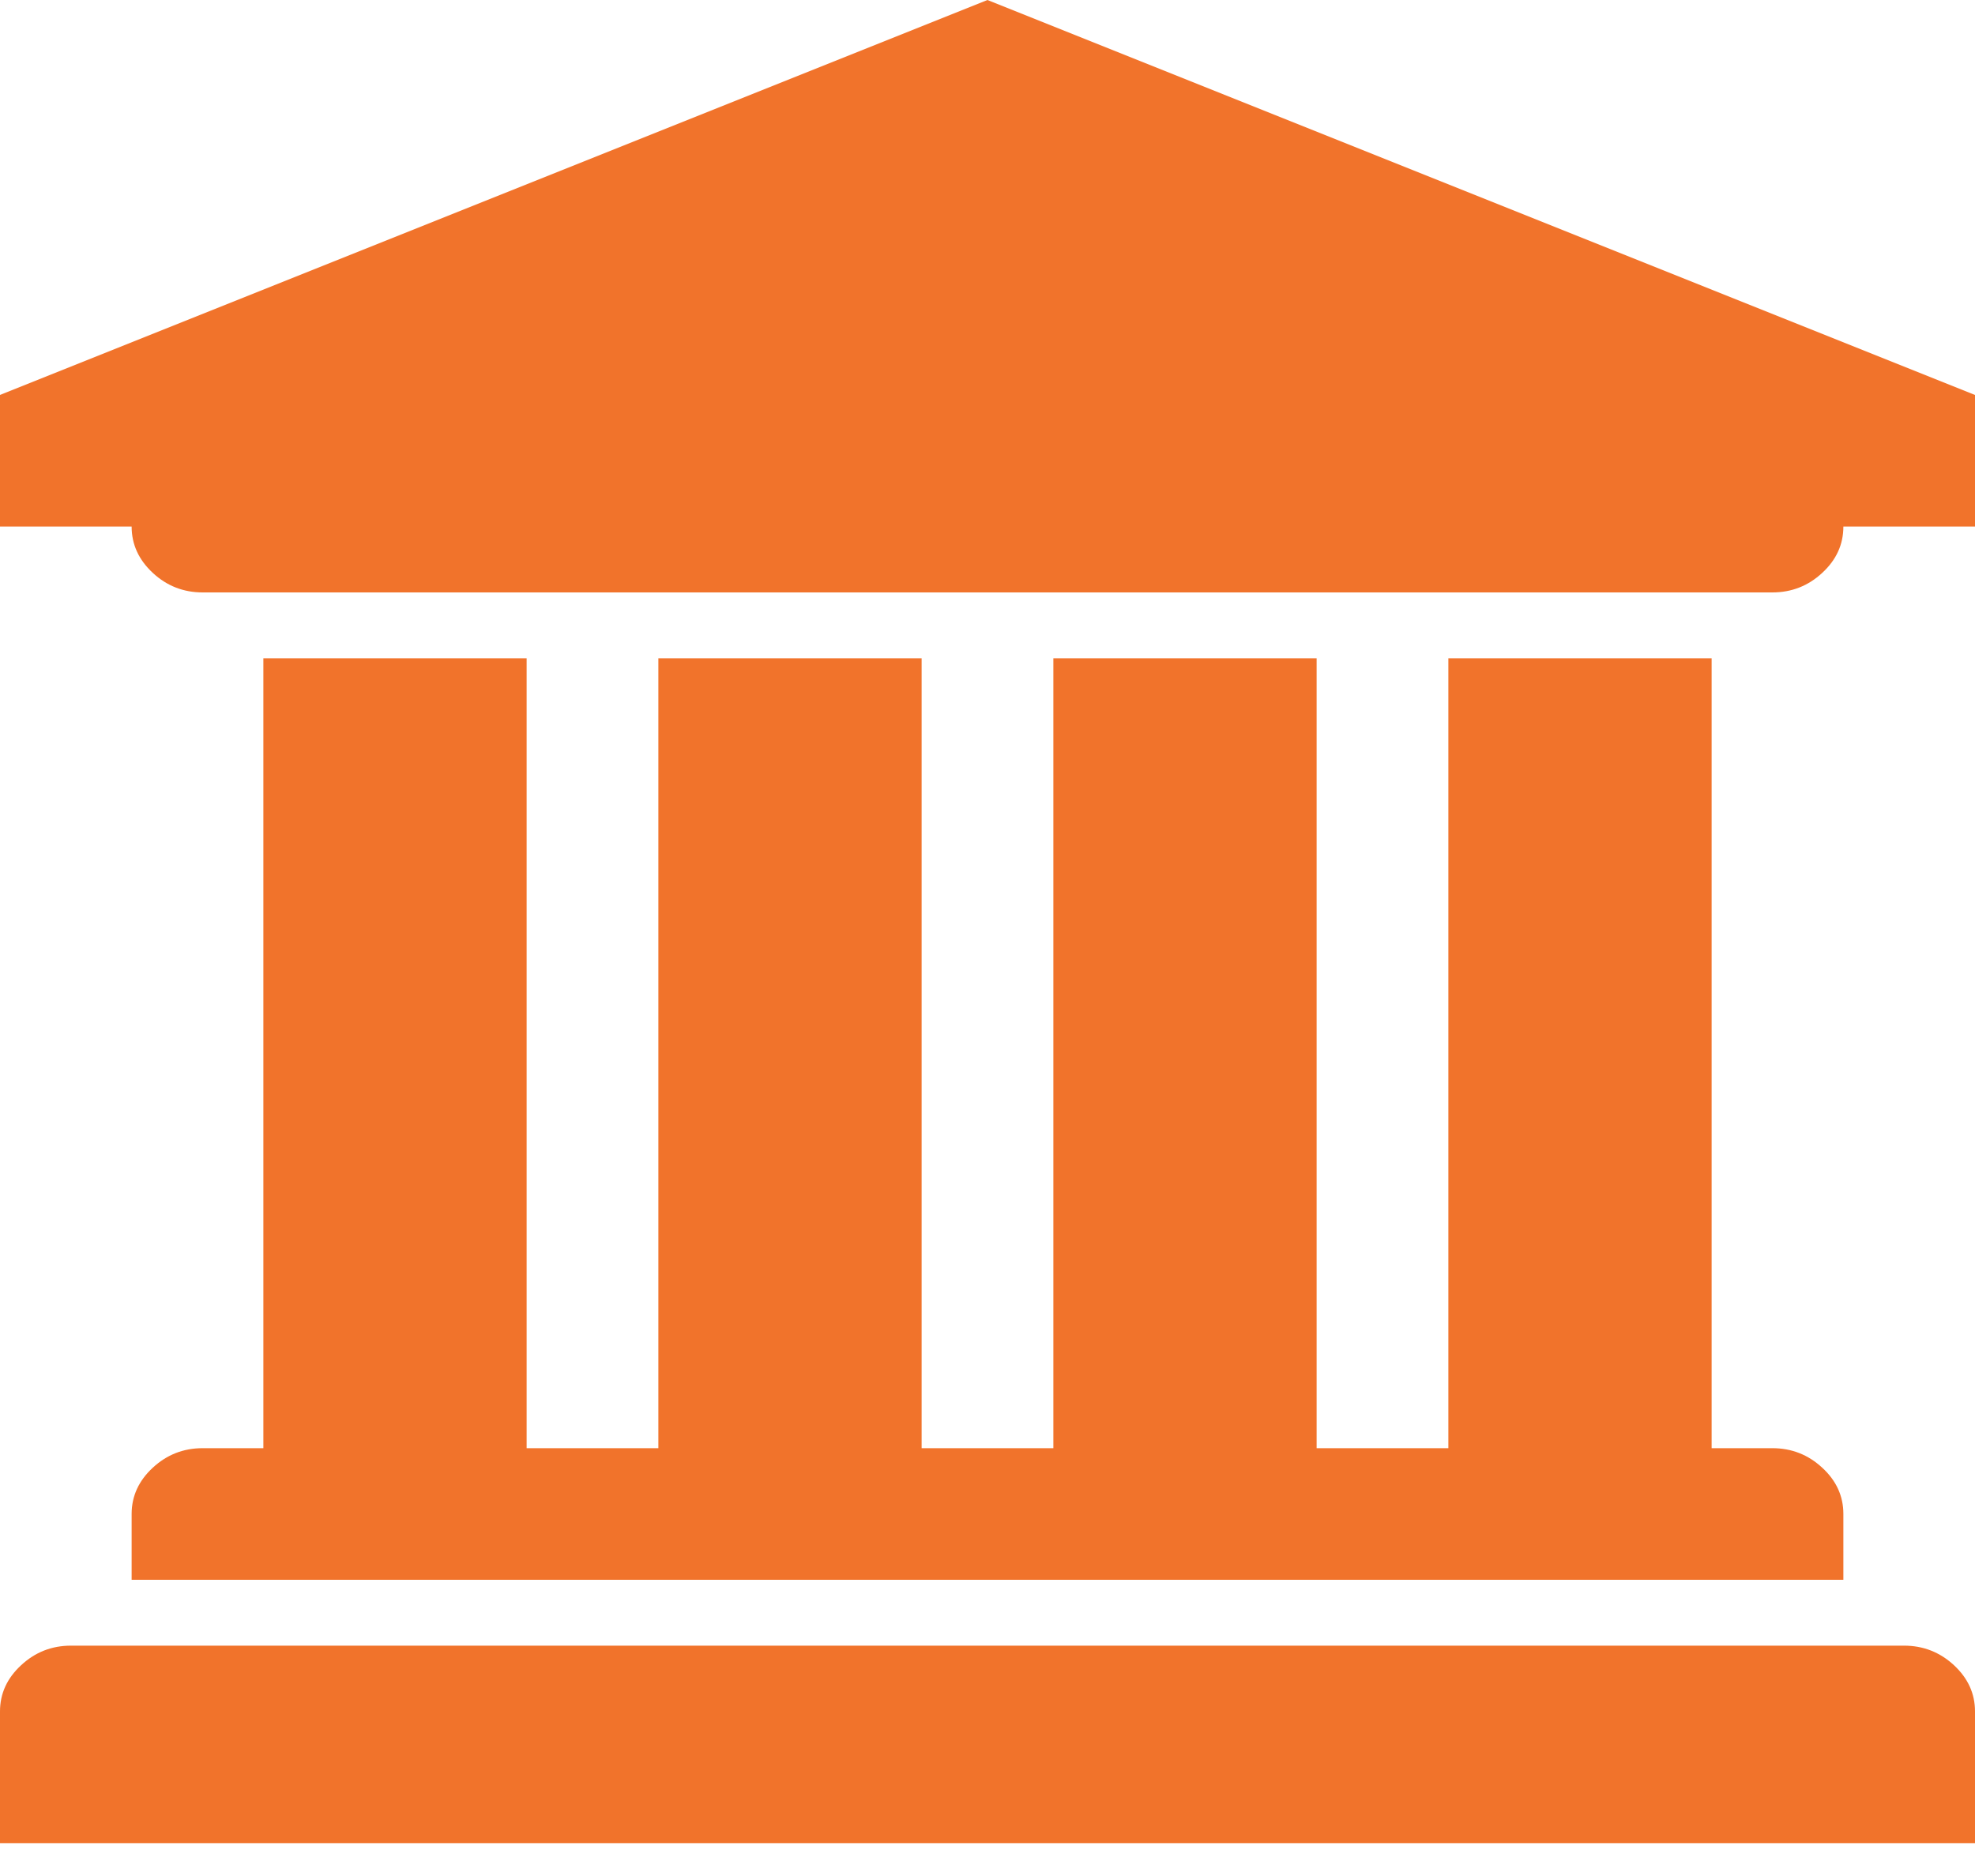 <svg width="20" height="19" viewBox="0 0 20 19" fill="none" xmlns="http://www.w3.org/2000/svg">
<path d="M10 0L20 4V5.333H18.667C18.667 5.514 18.596 5.67 18.453 5.802C18.311 5.934 18.142 6 17.948 6H2.052C1.858 6 1.689 5.934 1.547 5.802C1.405 5.67 1.333 5.514 1.333 5.333H0V4L10 0ZM2.667 6.667H5.333V14.667H6.667V6.667H9.333V14.667H10.667V6.667H13.333V14.667H14.667V6.667H17.333V14.667H17.948C18.142 14.667 18.311 14.733 18.453 14.865C18.596 14.996 18.667 15.153 18.667 15.333V16H1.333V15.333C1.333 15.153 1.405 14.996 1.547 14.865C1.689 14.733 1.858 14.667 2.052 14.667H2.667V6.667ZM19.281 16.667C19.476 16.667 19.644 16.733 19.787 16.865C19.929 16.997 20 17.153 20 17.333V18.667H0V17.333C0 17.153 0.071 16.997 0.214 16.865C0.356 16.733 0.524 16.667 0.719 16.667H19.281Z" fill="#F1732B"/>
</svg>
